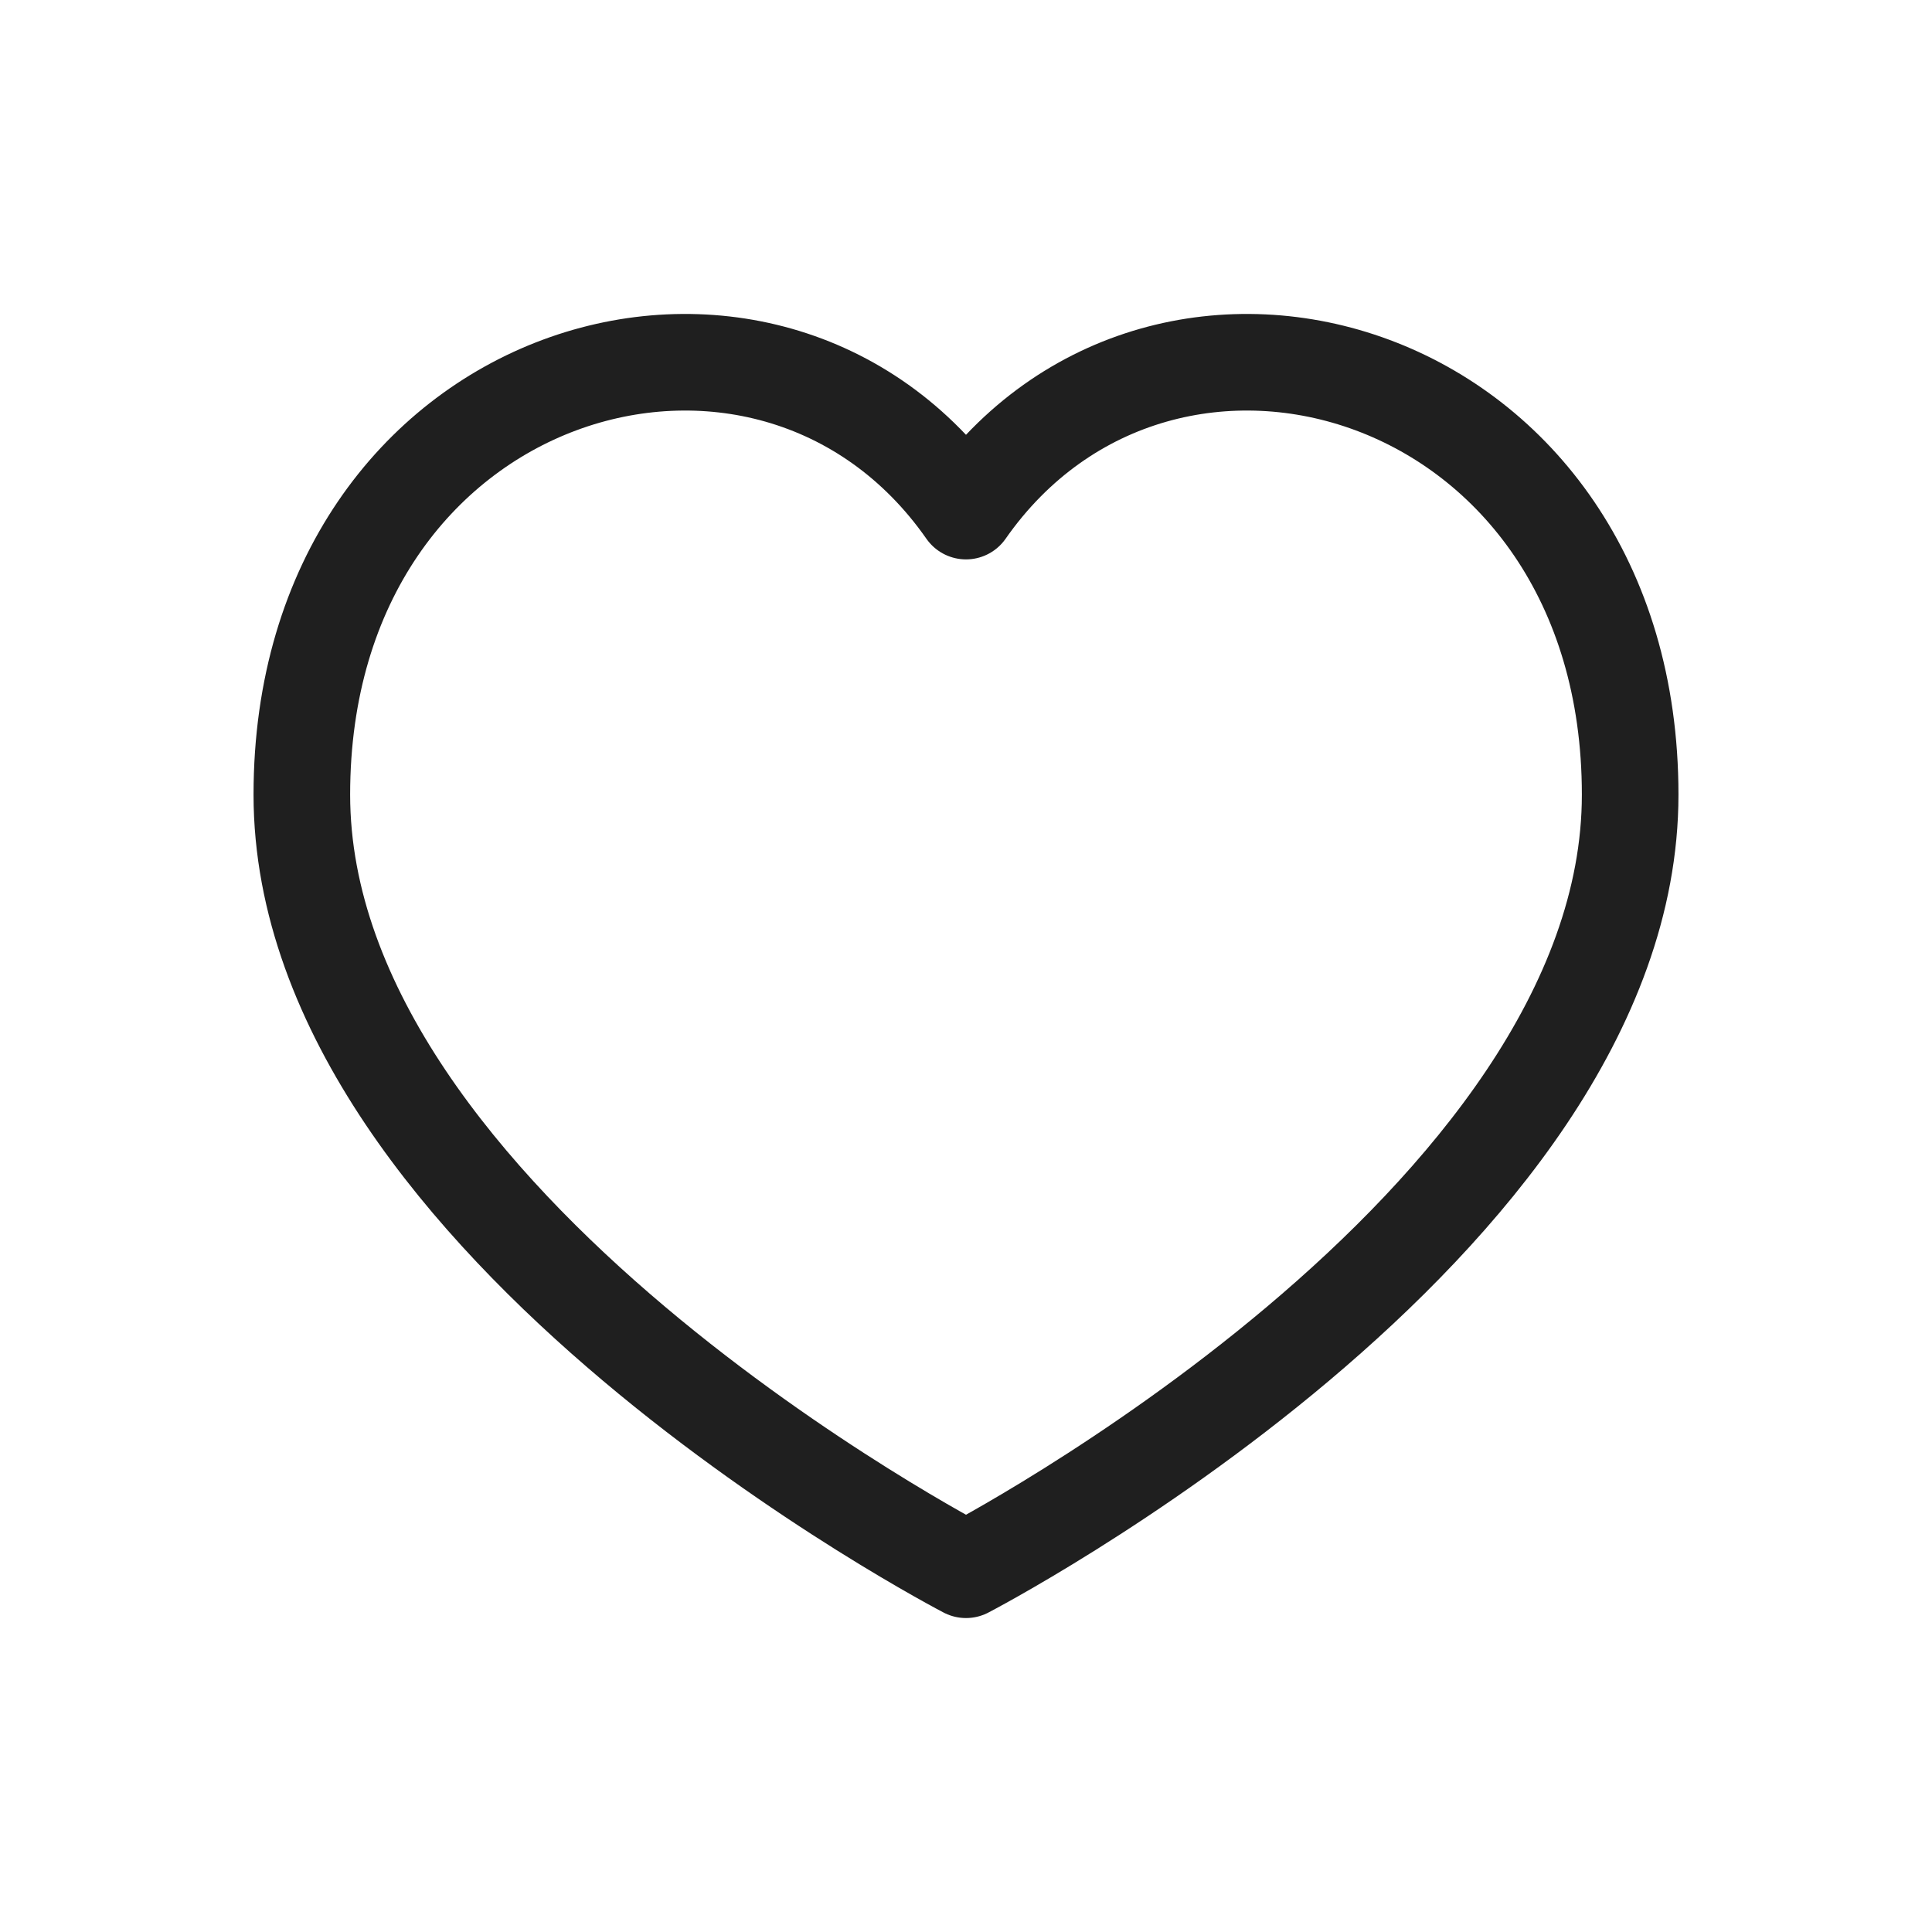 <svg width="26" height="26" viewBox="0 0 26 26" fill="none" xmlns="http://www.w3.org/2000/svg">
<g id="ic_heart">
<path id="Ellipse 831" d="M21.938 10.694C21.938 16.489 13 21.125 13 21.125C13 21.125 4.062 16.489 4.062 10.694C4.062 4.898 10.334 3.062 13 6.878C15.666 3.062 21.938 4.898 21.938 10.694Z" stroke="#1F1F1F" stroke-width="1.3" stroke-linejoin="round"/>
</g>
</svg>
